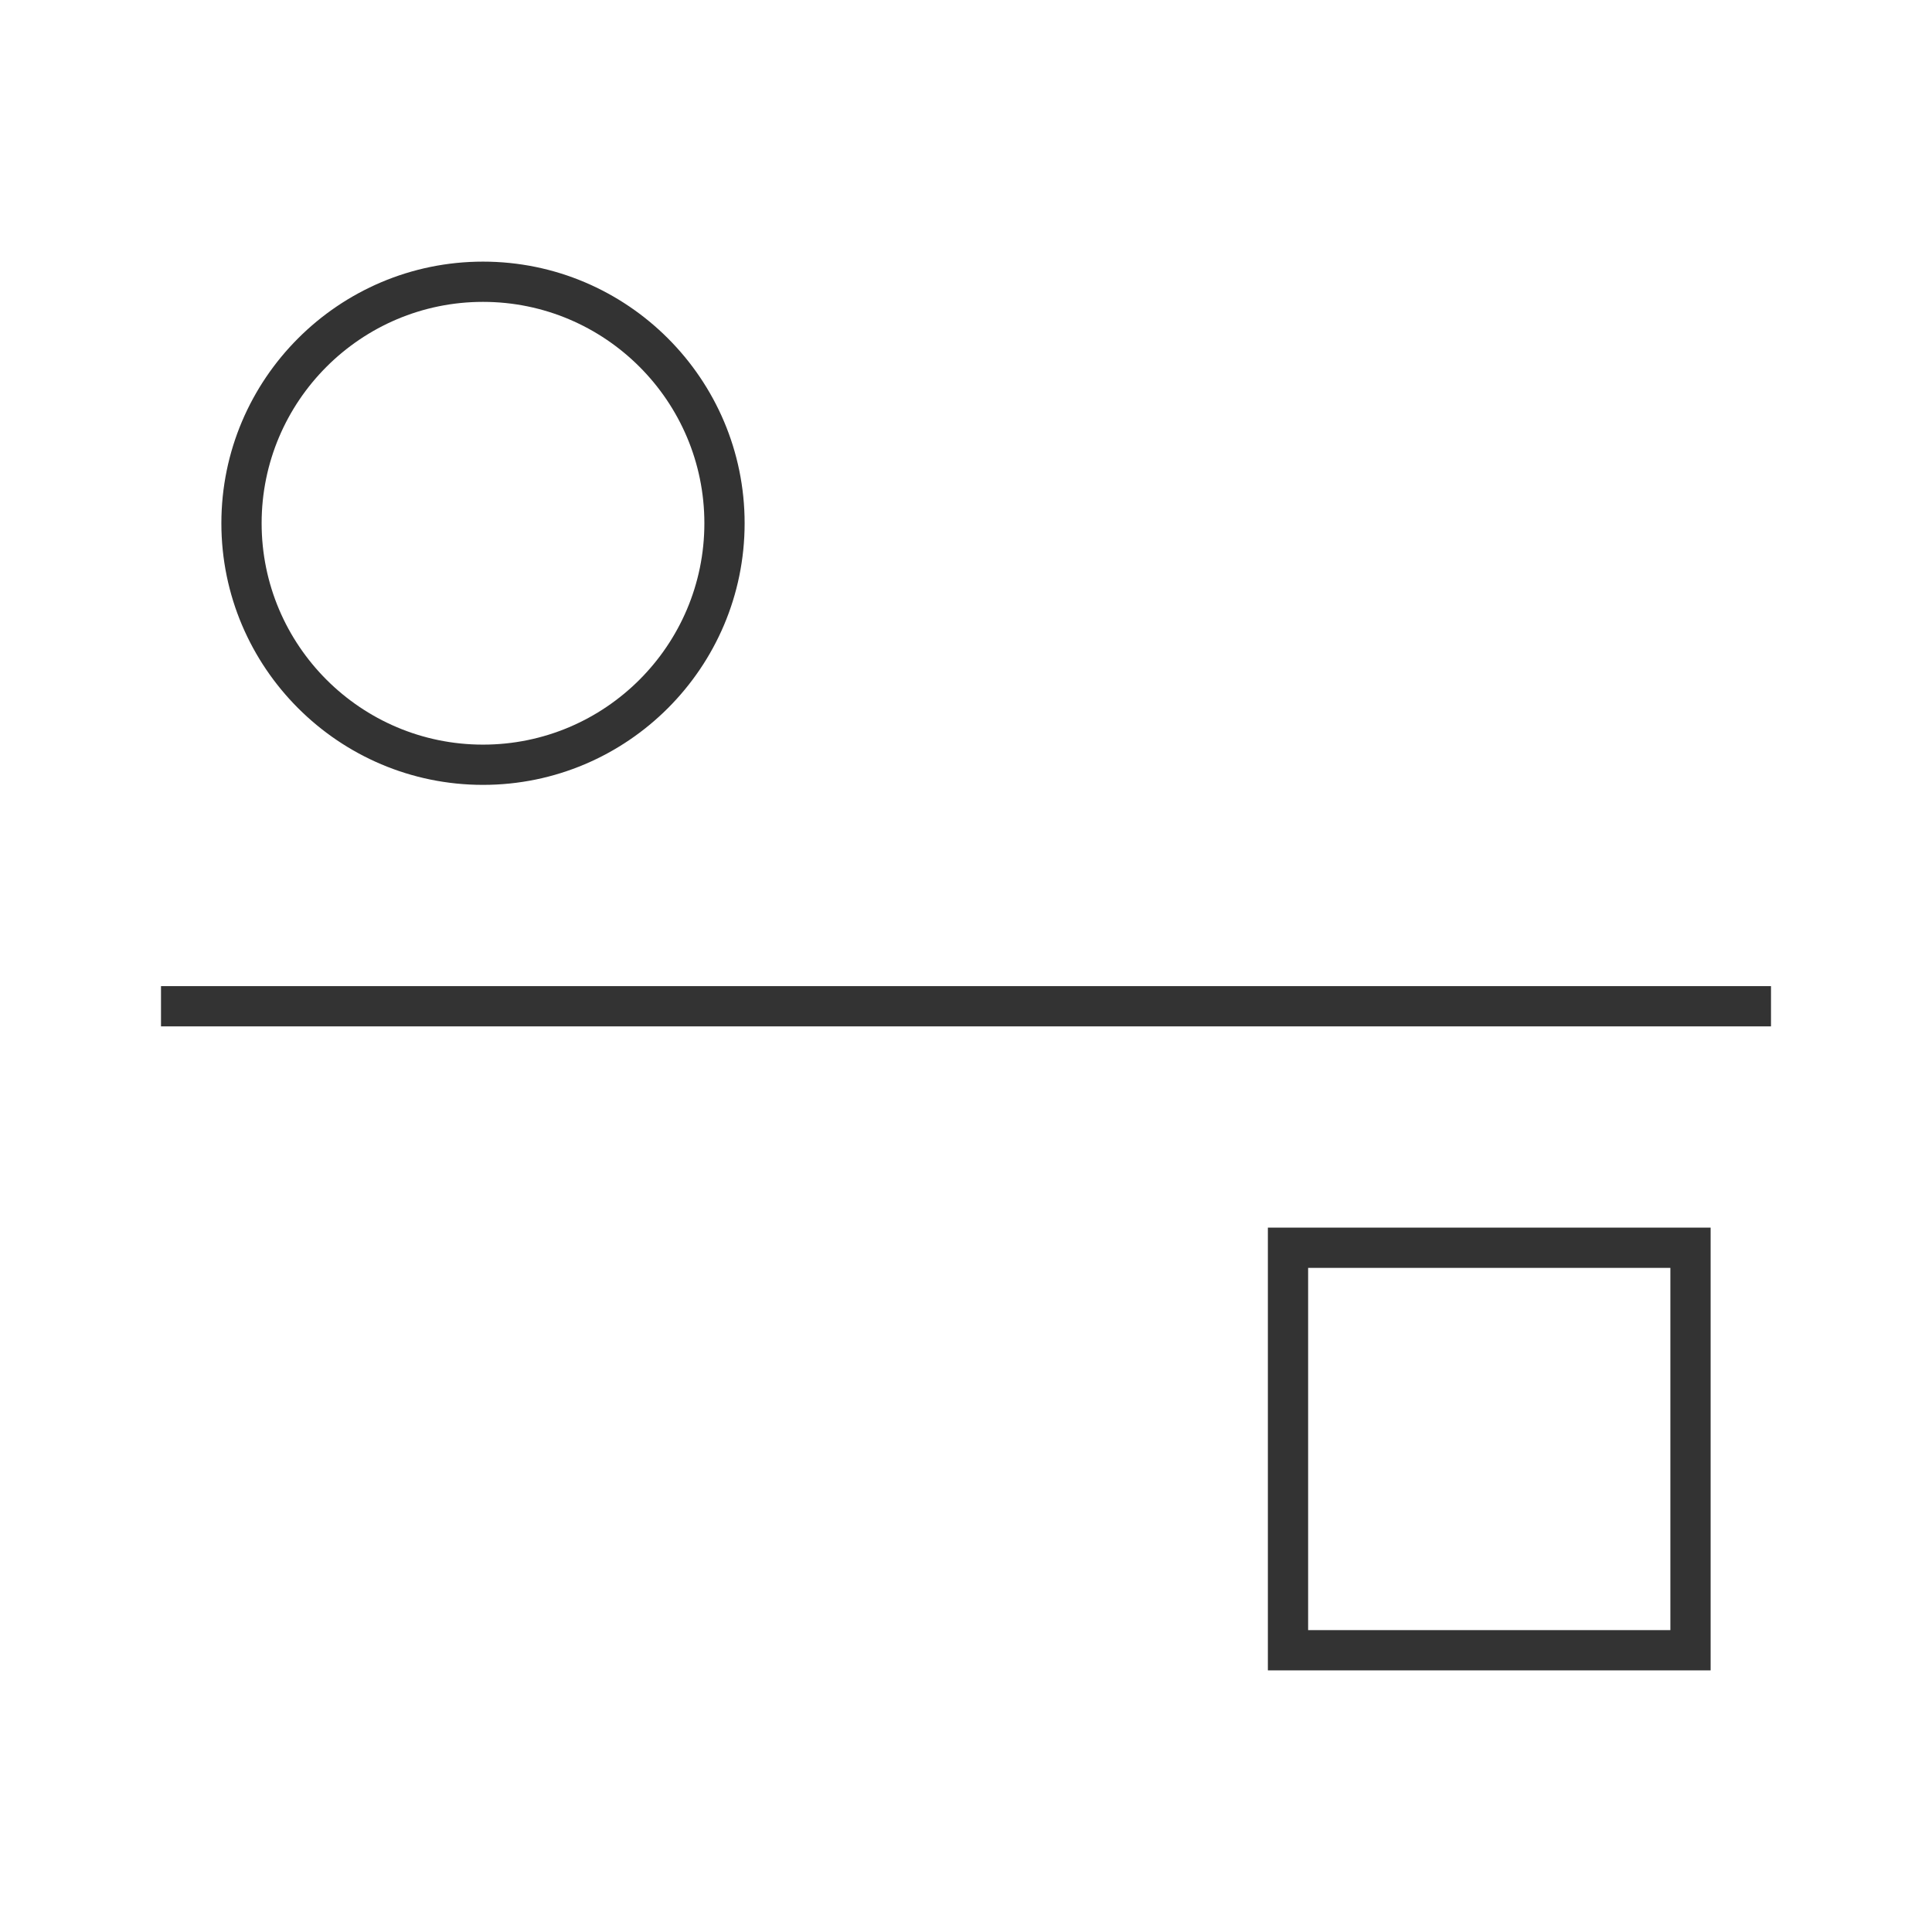 <?xml version="1.0" encoding="iso-8859-1"?>
<svg version="1.1" id="&#x56FE;&#x5C42;_1" xmlns="http://www.w3.org/2000/svg" xmlns:xlink="http://www.w3.org/1999/xlink" x="0px"
	 y="0px" viewBox="0 0 24 24" style="enable-background:new 0 0 24 24;" xml:space="preserve">
<path style="fill:#333333;" d="M6,9.75c-1.792,0-3.25-1.458-3.25-3.25S4.208,3.25,6,3.25S9.25,4.708,9.25,6.5S7.792,9.75,6,9.75z
	 M6,3.75c-1.517,0-2.75,1.233-2.75,2.75S4.483,9.25,6,9.25S8.75,8.017,8.75,6.5S7.517,3.75,6,3.75z"/>
<path style="fill:#333333;" d="M21.25,20.75h-5.5v-5.5h5.5V20.75z M16.25,20.25h4.5v-4.5h-4.5V20.25z"/>
<rect x="2" y="12.25" style="fill:#333333;" width="20" height="0.5"/>
</svg>






